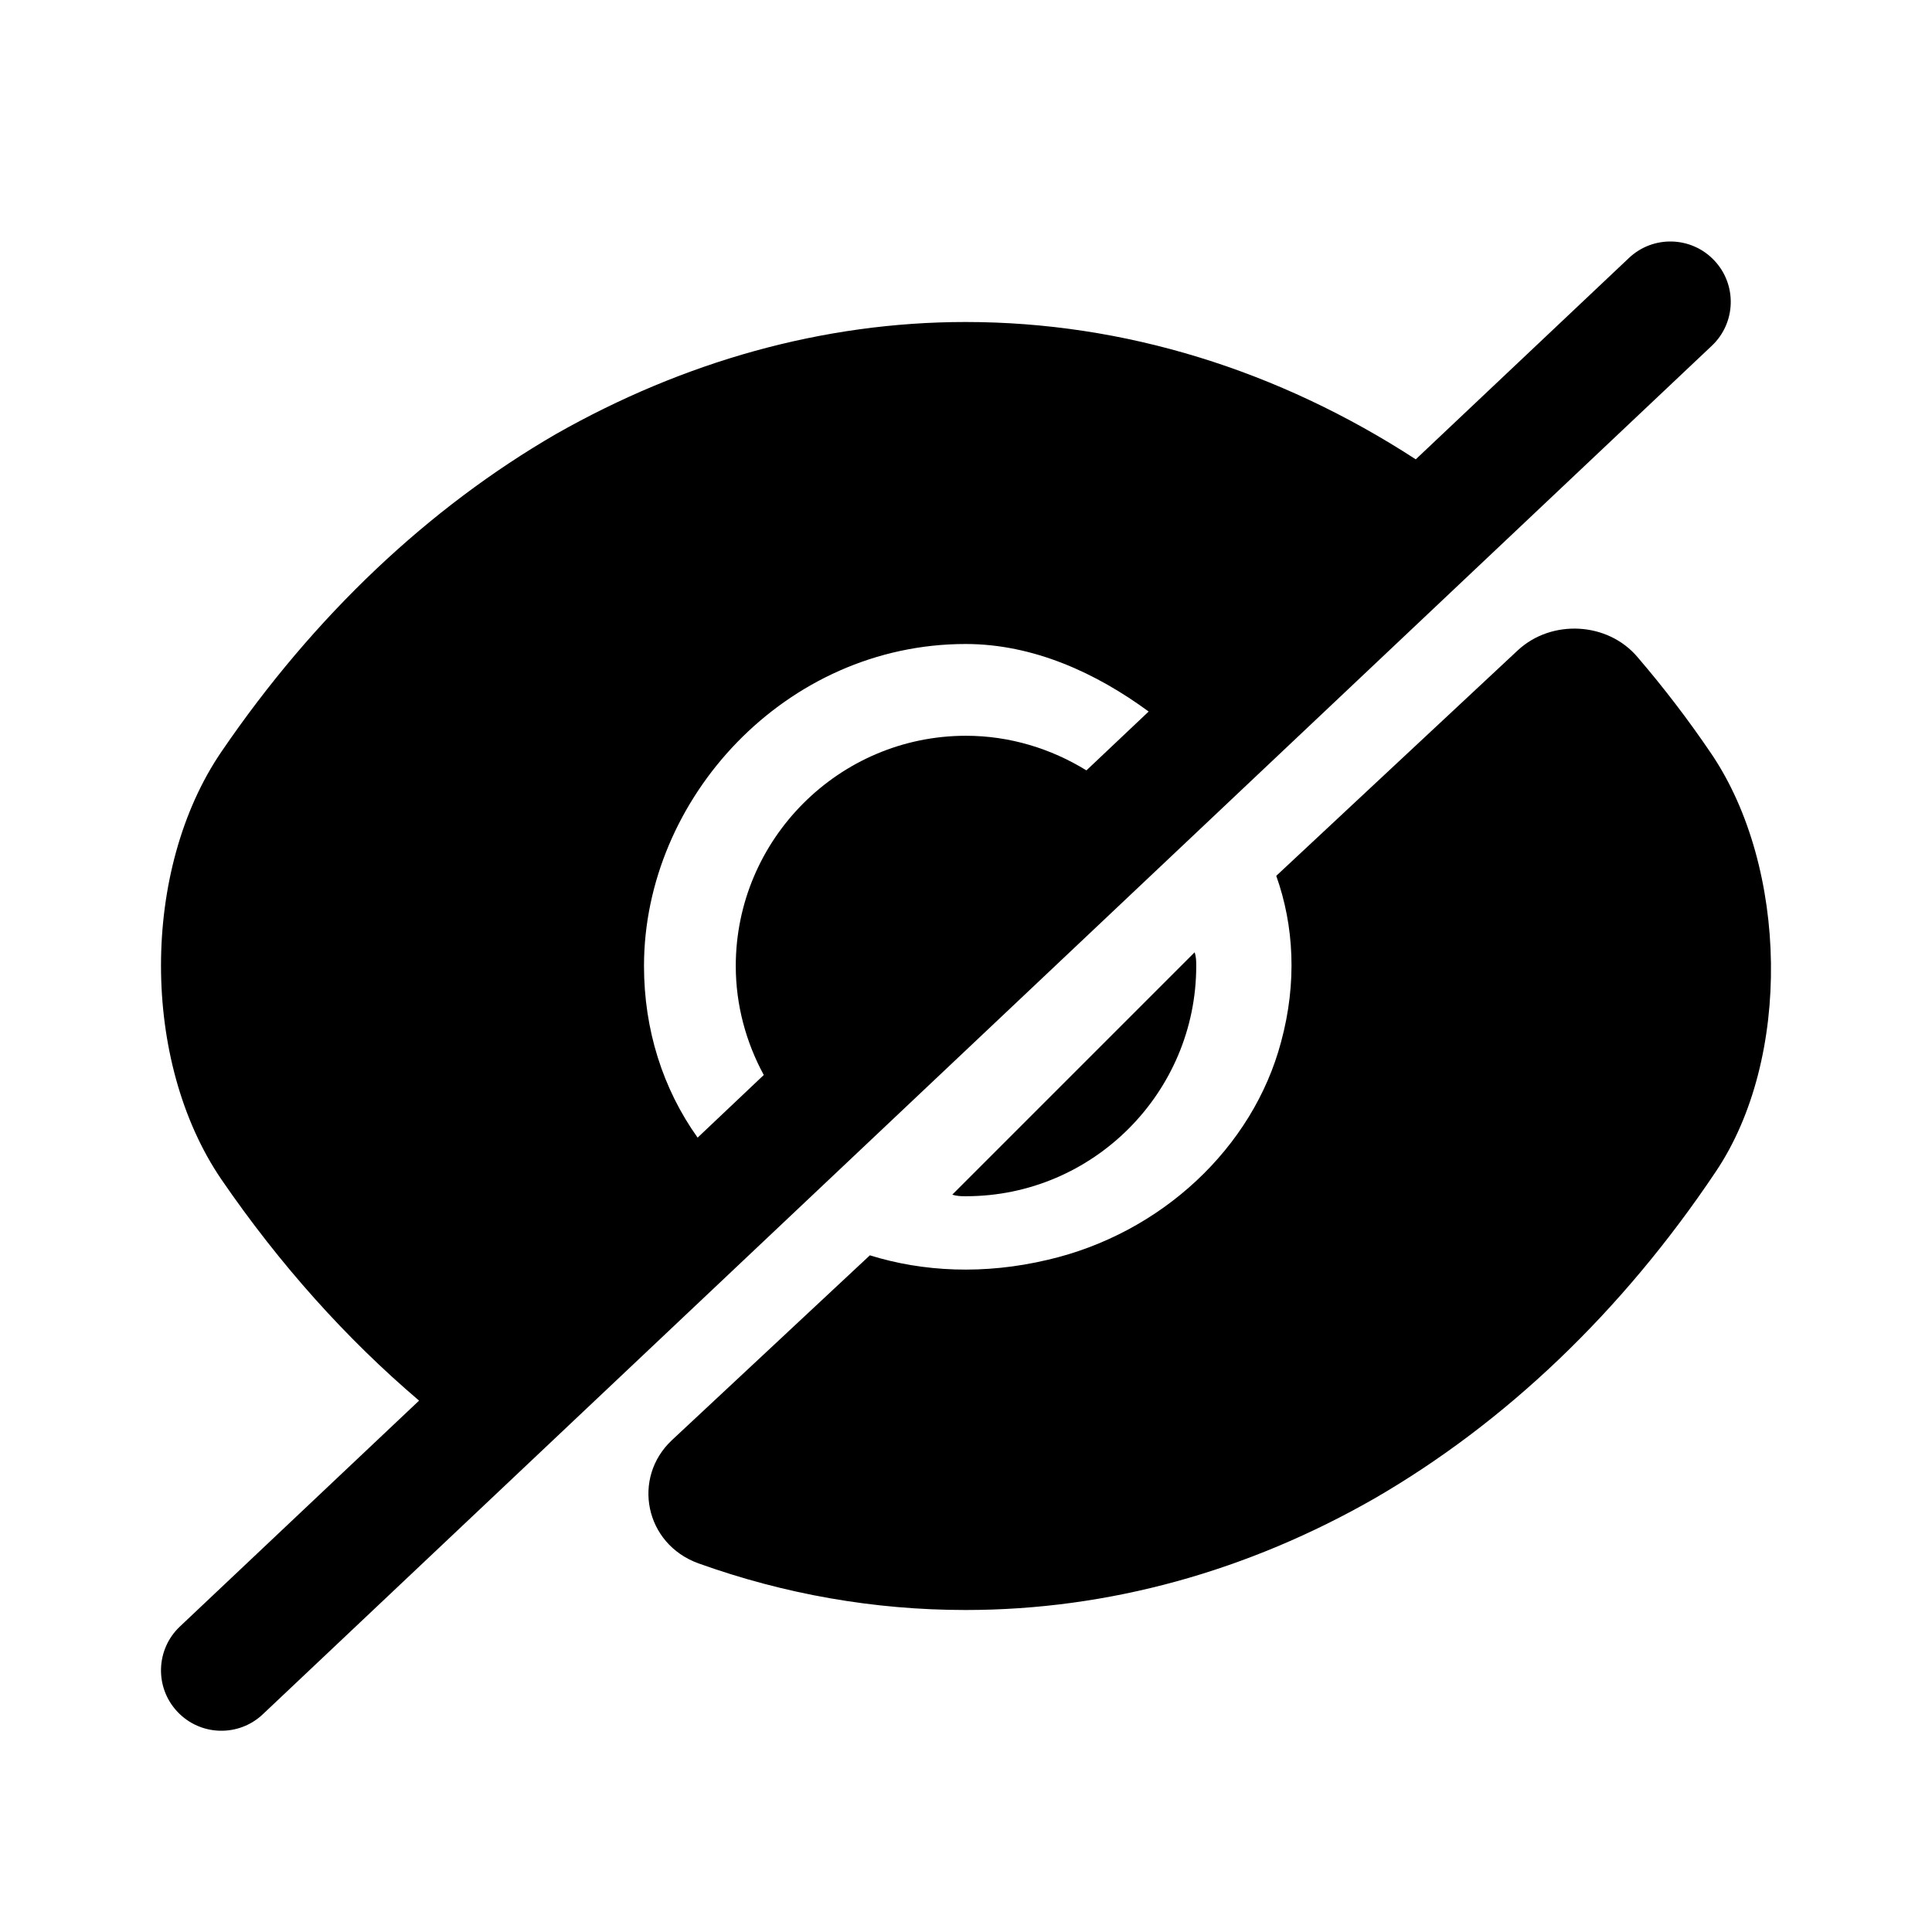 <svg width="24" height="24" viewBox="0 0 24 24" fill="none" xmlns="http://www.w3.org/2000/svg">
<path fill-rule="evenodd" clip-rule="evenodd" d="M21.265 4.295C21.566 4.011 21.58 3.536 21.295 3.235C21.011 2.934 20.536 2.92 20.235 3.205L17.587 5.706C15.884 4.599 13.967 4 11.996 4C10.217 4 8.487 4.495 6.908 5.391C5.329 6.306 3.909 7.64 2.75 9.339C1.75 10.805 1.75 13.185 2.75 14.651C3.476 15.71 4.306 16.634 5.206 17.399L2.235 20.205C1.934 20.489 1.92 20.964 2.205 21.265C2.489 21.566 2.964 21.58 3.265 21.295L21.265 4.295ZM8.666 14.132L9.488 13.354C9.268 12.949 9.14 12.486 9.14 12C9.14 10.43 10.42 9.14 12 9.14C12.544 9.14 13.058 9.3 13.496 9.57L14.269 8.839C13.623 8.364 12.841 8 11.996 8C9.757 8 8 9.918 8 12C8 12.792 8.234 13.526 8.666 14.132ZM21.262 9.368C20.972 8.939 20.663 8.537 20.343 8.164C19.973 7.725 19.273 7.688 18.853 8.08L15.854 10.88C16.074 11.496 16.114 12.206 15.914 12.943C15.565 14.259 14.425 15.323 13.015 15.65C12.226 15.837 11.466 15.8 10.806 15.594L8.347 17.89C7.848 18.357 8.008 19.179 8.677 19.421C9.747 19.804 10.856 20 11.996 20C13.775 20 15.505 19.515 17.084 18.609C18.693 17.676 20.143 16.303 21.312 14.558C22.262 13.149 22.212 10.777 21.262 9.368ZM14.86 12C14.86 13.57 13.58 14.86 12 14.86H12C11.94 14.86 11.89 14.86 11.83 14.84L14.84 11.83C14.86 11.89 14.86 11.94 14.86 12V12Z" fill="currentColor"/>
</svg>
